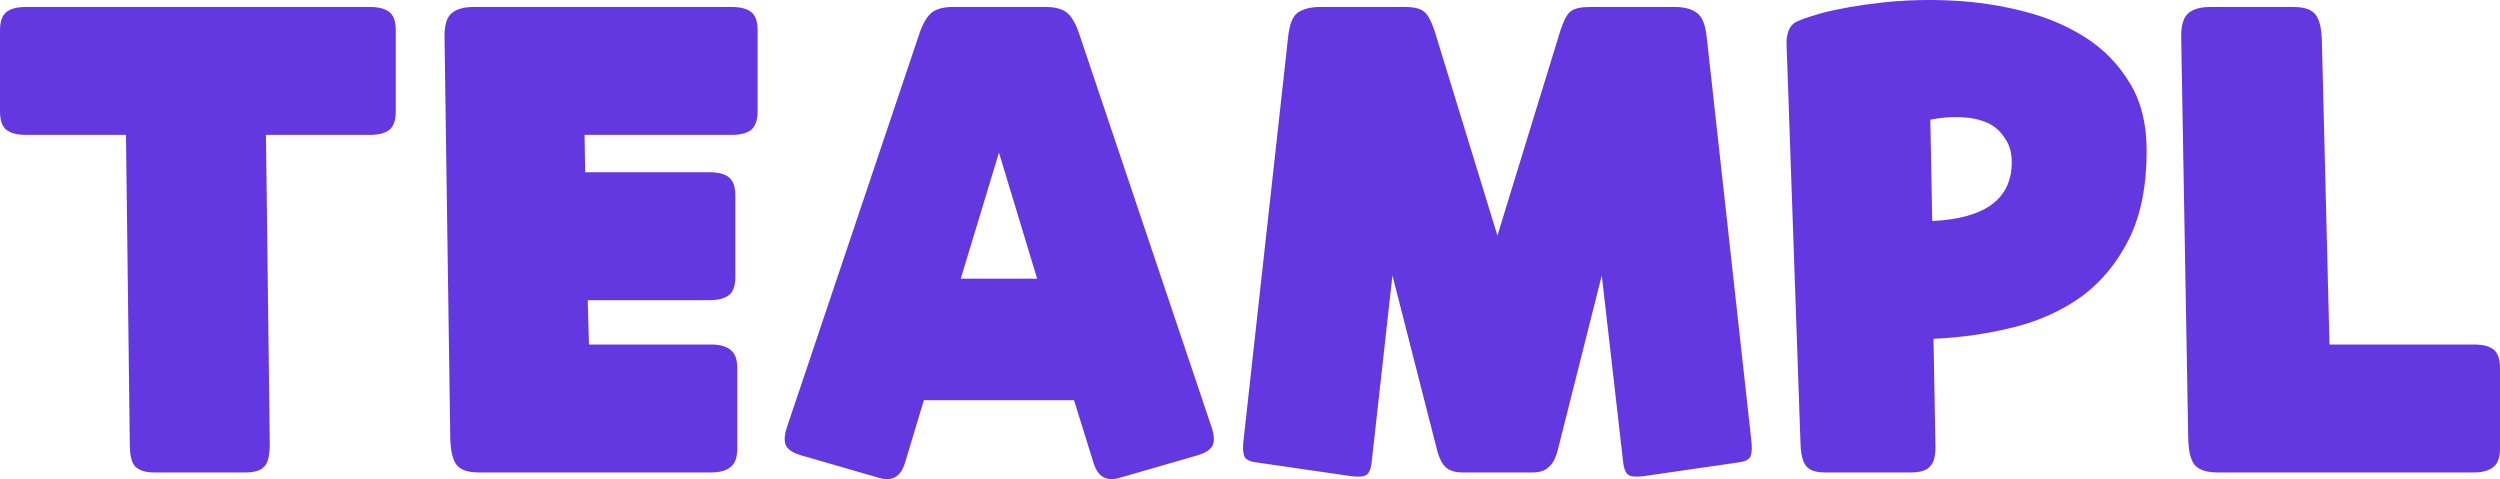 <svg width="120" height="23" viewBox="0 0 120 23" fill="none" xmlns="http://www.w3.org/2000/svg">
<path d="M6.047 6.475H1.252C0.825 6.475 0.509 6.394 0.305 6.231C0.102 6.069 0 5.776 0 5.35V1.459C0 1.034 0.102 0.74 0.305 0.578C0.509 0.415 0.825 0.334 1.252 0.334H17.744C18.172 0.334 18.488 0.415 18.691 0.578C18.895 0.74 18.997 1.034 18.997 1.459V5.35C18.997 5.776 18.895 6.069 18.691 6.231C18.488 6.394 18.172 6.475 17.744 6.475H12.766L12.949 21.309C12.949 21.835 12.868 22.19 12.705 22.373C12.542 22.575 12.237 22.677 11.789 22.677H7.391C6.963 22.677 6.658 22.575 6.475 22.373C6.312 22.19 6.23 21.835 6.23 21.309L6.047 6.475Z" fill="#6438E0"/>
<path d="M28.21 14.408L28.271 16.536H34.135C34.563 16.536 34.879 16.627 35.082 16.81C35.286 16.972 35.388 17.256 35.388 17.661V21.521C35.388 21.947 35.286 22.241 35.082 22.403C34.879 22.585 34.563 22.677 34.135 22.677H22.988C22.459 22.677 22.102 22.555 21.919 22.312C21.736 22.089 21.634 21.673 21.613 21.066L21.339 1.915C21.318 1.327 21.41 0.922 21.613 0.699C21.837 0.456 22.214 0.334 22.744 0.334H35.113C35.54 0.334 35.856 0.415 36.059 0.578C36.263 0.74 36.365 1.034 36.365 1.459V5.35C36.365 5.755 36.263 6.049 36.059 6.231C35.856 6.394 35.54 6.475 35.113 6.475H28.058L28.088 8.268H34.044C34.471 8.268 34.787 8.349 34.99 8.511C35.194 8.673 35.296 8.967 35.296 9.393V13.284C35.296 13.709 35.194 14.003 34.99 14.165C34.787 14.327 34.471 14.408 34.044 14.408H28.21Z" fill="#6438E0"/>
<path d="M38.451 21.856C38.105 21.755 37.871 21.613 37.749 21.43C37.627 21.228 37.637 20.913 37.779 20.488L44.101 1.702C44.264 1.196 44.458 0.841 44.682 0.638C44.906 0.436 45.262 0.334 45.751 0.334H50.179C50.668 0.334 51.024 0.436 51.248 0.638C51.472 0.841 51.665 1.196 51.828 1.702L58.15 20.488C58.293 20.913 58.303 21.228 58.181 21.43C58.059 21.613 57.825 21.755 57.478 21.856L53.691 22.95C53.101 23.112 52.704 22.879 52.5 22.251L51.553 19.211H44.346L43.429 22.251C43.226 22.879 42.829 23.112 42.238 22.95L38.451 21.856ZM47.95 7.326L46.117 13.375H49.782L47.95 7.326Z" fill="#6438E0"/>
<path d="M74.9 1.459C75.063 0.973 75.226 0.669 75.388 0.547C75.572 0.405 75.887 0.334 76.335 0.334H80.367C80.835 0.334 81.191 0.426 81.436 0.608C81.7 0.79 81.863 1.185 81.924 1.793L84.062 21.126C84.103 21.471 84.093 21.724 84.032 21.886C83.971 22.048 83.787 22.15 83.482 22.19L78.87 22.859C78.524 22.899 78.29 22.879 78.168 22.798C78.046 22.717 77.964 22.545 77.923 22.281L76.885 13.223L74.747 21.704C74.645 22.048 74.503 22.291 74.32 22.433C74.157 22.596 73.902 22.677 73.556 22.677H70.197C69.85 22.677 69.586 22.596 69.403 22.433C69.24 22.291 69.107 22.048 69.005 21.704L66.837 13.223L65.829 22.281C65.788 22.545 65.707 22.717 65.585 22.798C65.463 22.879 65.228 22.899 64.882 22.859L60.271 22.19C59.965 22.15 59.782 22.048 59.721 21.886C59.66 21.724 59.65 21.471 59.69 21.126L61.828 1.793C61.889 1.185 62.042 0.79 62.286 0.608C62.551 0.426 62.918 0.334 63.386 0.334H67.417C67.865 0.334 68.171 0.405 68.334 0.547C68.517 0.669 68.69 0.973 68.853 1.459L71.876 11.308L74.9 1.459Z" fill="#6438E0"/>
<path d="M96.564 7.782C96.564 7.316 96.452 6.931 96.228 6.627C96.025 6.302 95.75 6.059 95.404 5.897C95.037 5.735 94.61 5.644 94.121 5.624C93.653 5.603 93.164 5.644 92.655 5.745L92.747 10.609C95.292 10.487 96.564 9.545 96.564 7.782ZM85.783 2.918C85.763 2.513 85.753 2.189 85.753 1.945C85.773 1.682 85.834 1.469 85.936 1.307C86.017 1.165 86.17 1.054 86.394 0.973C86.638 0.871 86.974 0.76 87.402 0.638C88.257 0.415 89.234 0.243 90.334 0.122C91.454 5.91362e-07 92.594 -0.03 93.754 0.03C94.915 0.091 96.045 0.263 97.144 0.547C98.264 0.831 99.262 1.256 100.138 1.824C101.013 2.391 101.716 3.121 102.245 4.012C102.774 4.884 103.039 5.958 103.039 7.235C103.039 8.937 102.754 10.355 102.184 11.49C101.614 12.625 100.86 13.537 99.924 14.226C98.967 14.915 97.867 15.412 96.625 15.716C95.404 16.02 94.131 16.202 92.808 16.263L92.899 21.309C92.92 21.835 92.838 22.19 92.655 22.373C92.492 22.575 92.187 22.677 91.739 22.677H87.585C87.158 22.677 86.862 22.575 86.7 22.373C86.537 22.19 86.445 21.835 86.425 21.309L85.783 2.918Z" fill="#6438E0"/>
<path d="M118.748 16.536C119.175 16.536 119.491 16.617 119.695 16.779C119.898 16.942 120 17.235 120 17.661V21.521C120 21.947 119.898 22.241 119.695 22.403C119.491 22.585 119.175 22.677 118.748 22.677H106.44C105.91 22.677 105.544 22.555 105.34 22.312C105.157 22.089 105.055 21.673 105.035 21.066L104.699 1.915C104.679 1.327 104.77 0.922 104.974 0.699C105.198 0.456 105.574 0.334 106.104 0.334H110.074C110.604 0.334 110.96 0.456 111.143 0.699C111.326 0.922 111.428 1.327 111.448 1.915L111.815 16.536H118.748Z" fill="#6438E0"/>
</svg>
